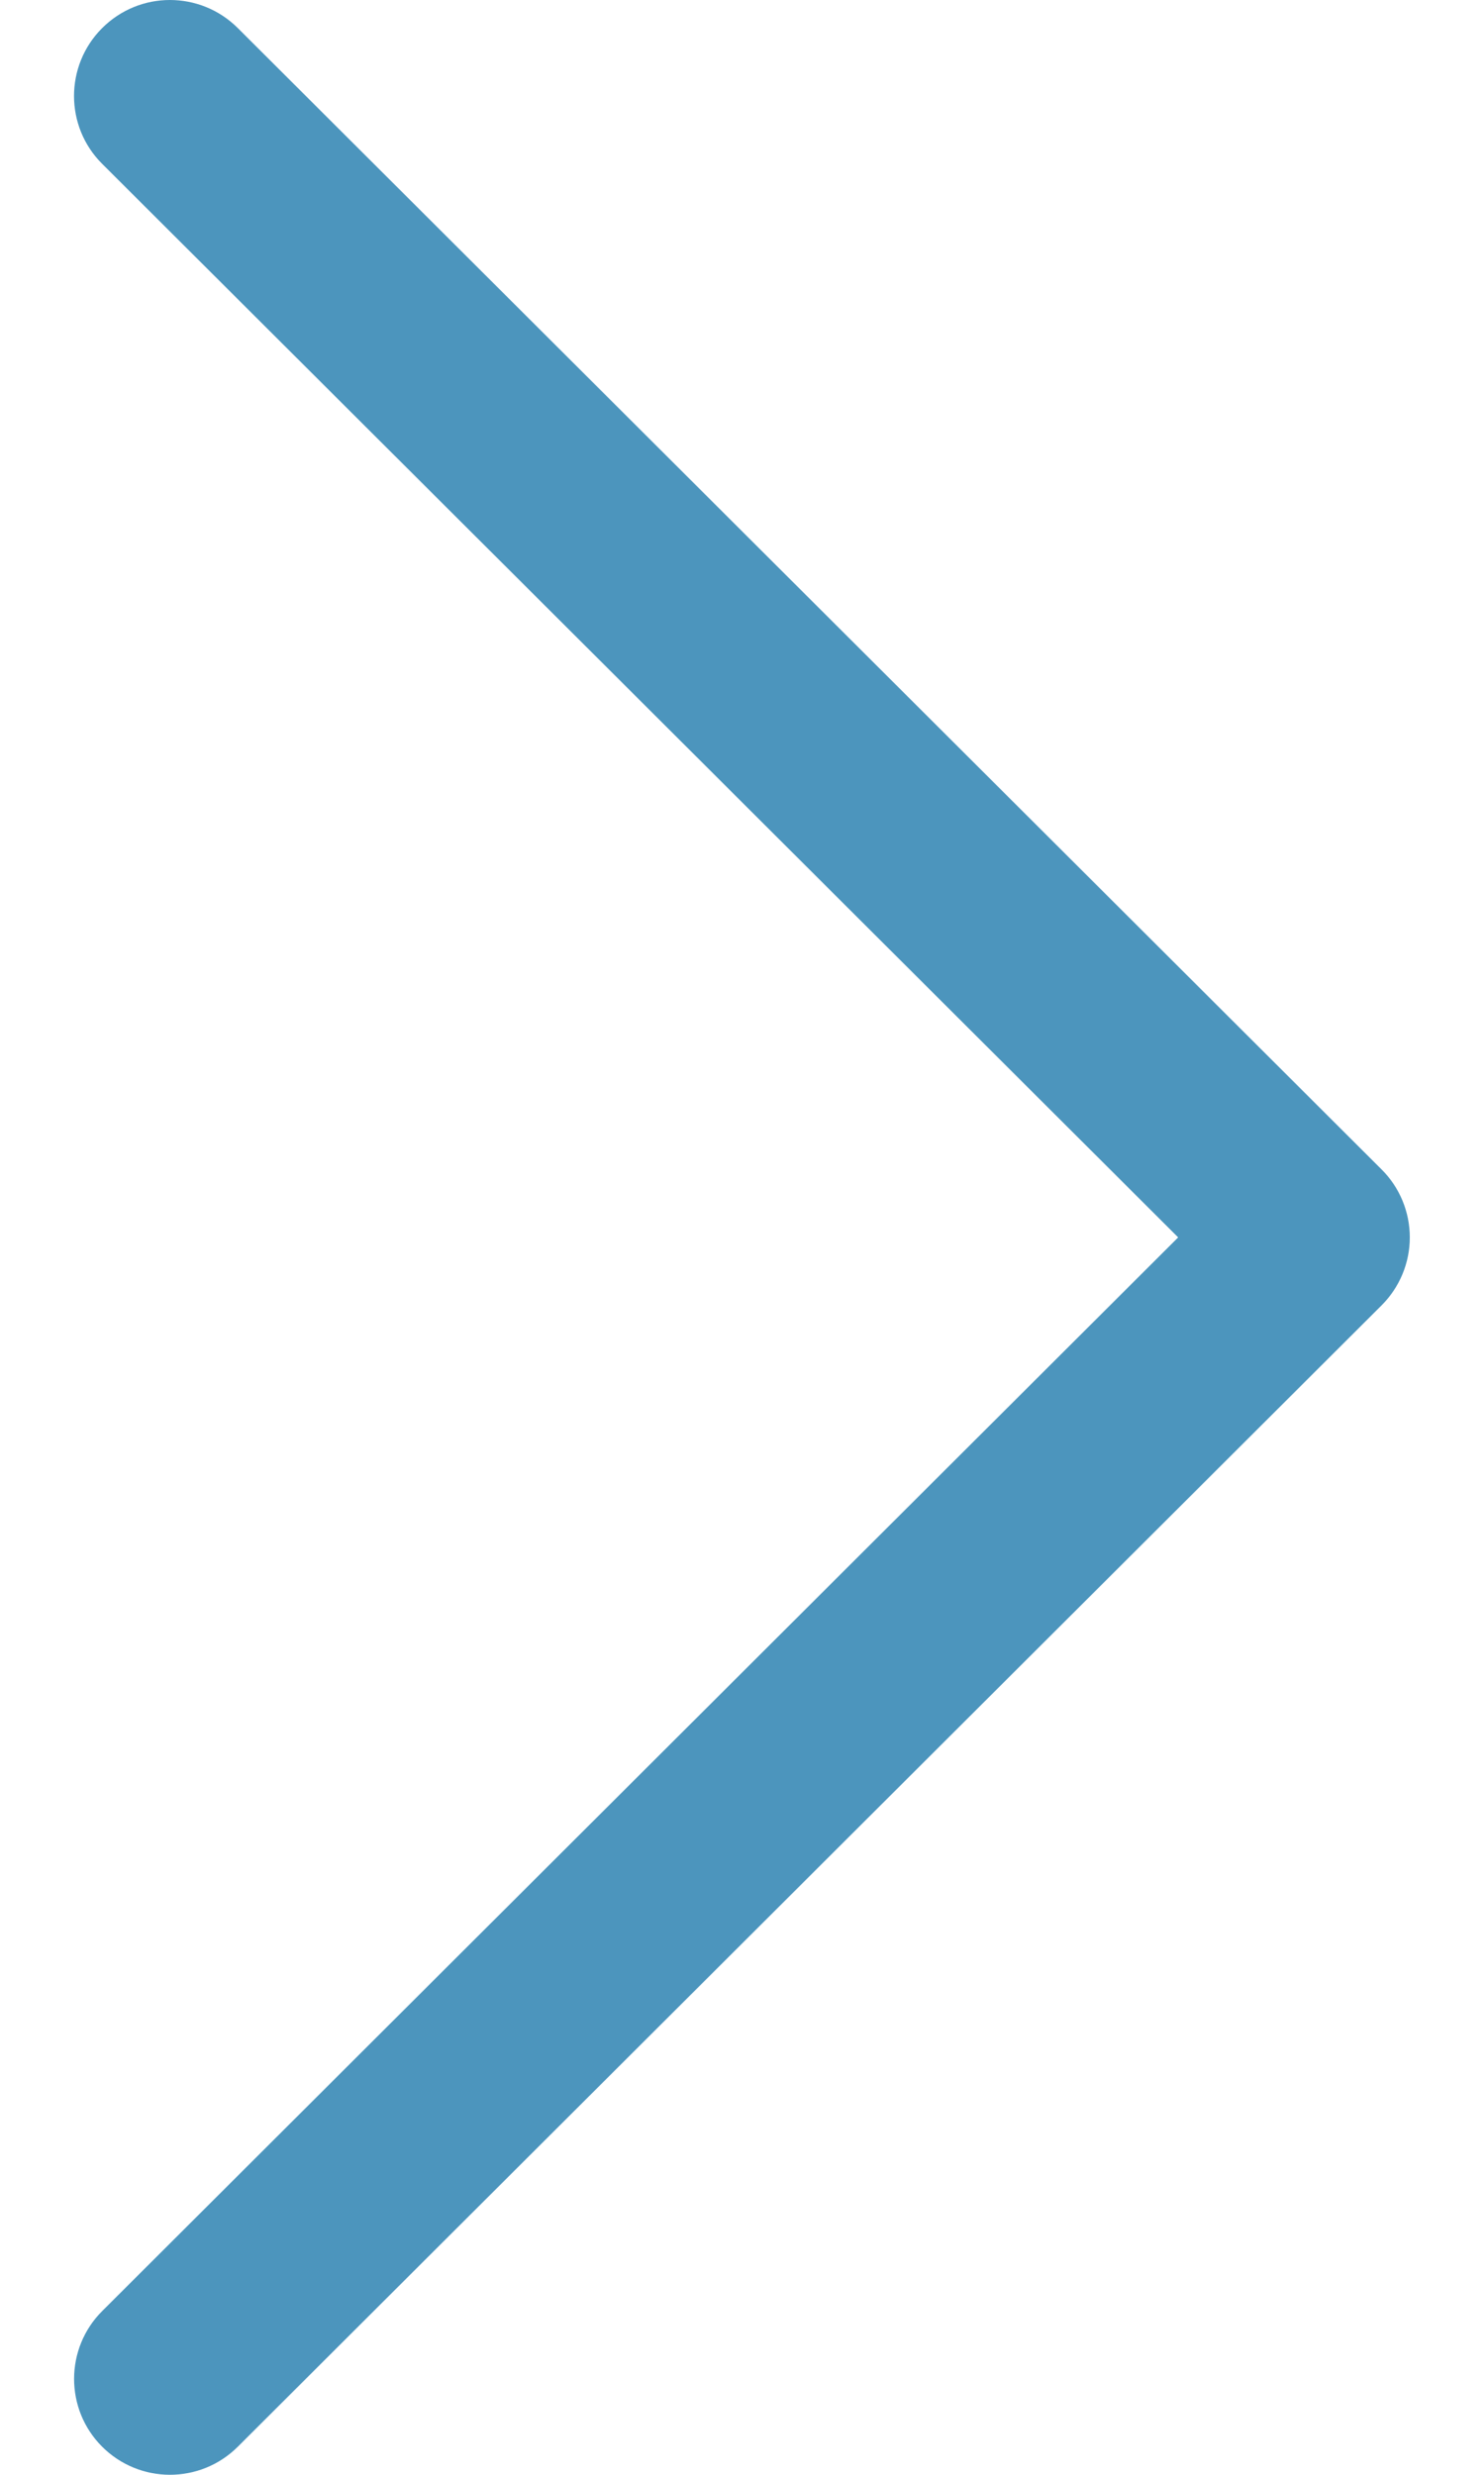 <svg width="12" height="20" viewBox="0 0 12 20" fill="#4C95BD" xmlns="http://www.w3.org/2000/svg">
    <path d="M11.172 10.549L1.922 19.774C1.618 20.076 1.128 20.075 0.825 19.772C0.523 19.469 0.524 18.978 0.827 18.676L9.527 10L0.826 1.324C0.523 1.022 0.523 0.531 0.825 0.228C0.977 0.076 1.175 8.8059e-08 1.374 1.18405e-07C1.572 1.48673e-07 1.77 0.075 1.922 0.226L11.172 9.451C11.318 9.596 11.4 9.794 11.4 10C11.4 10.206 11.318 10.403 11.172 10.549Z"
          fill="inherit"/>
</svg>
